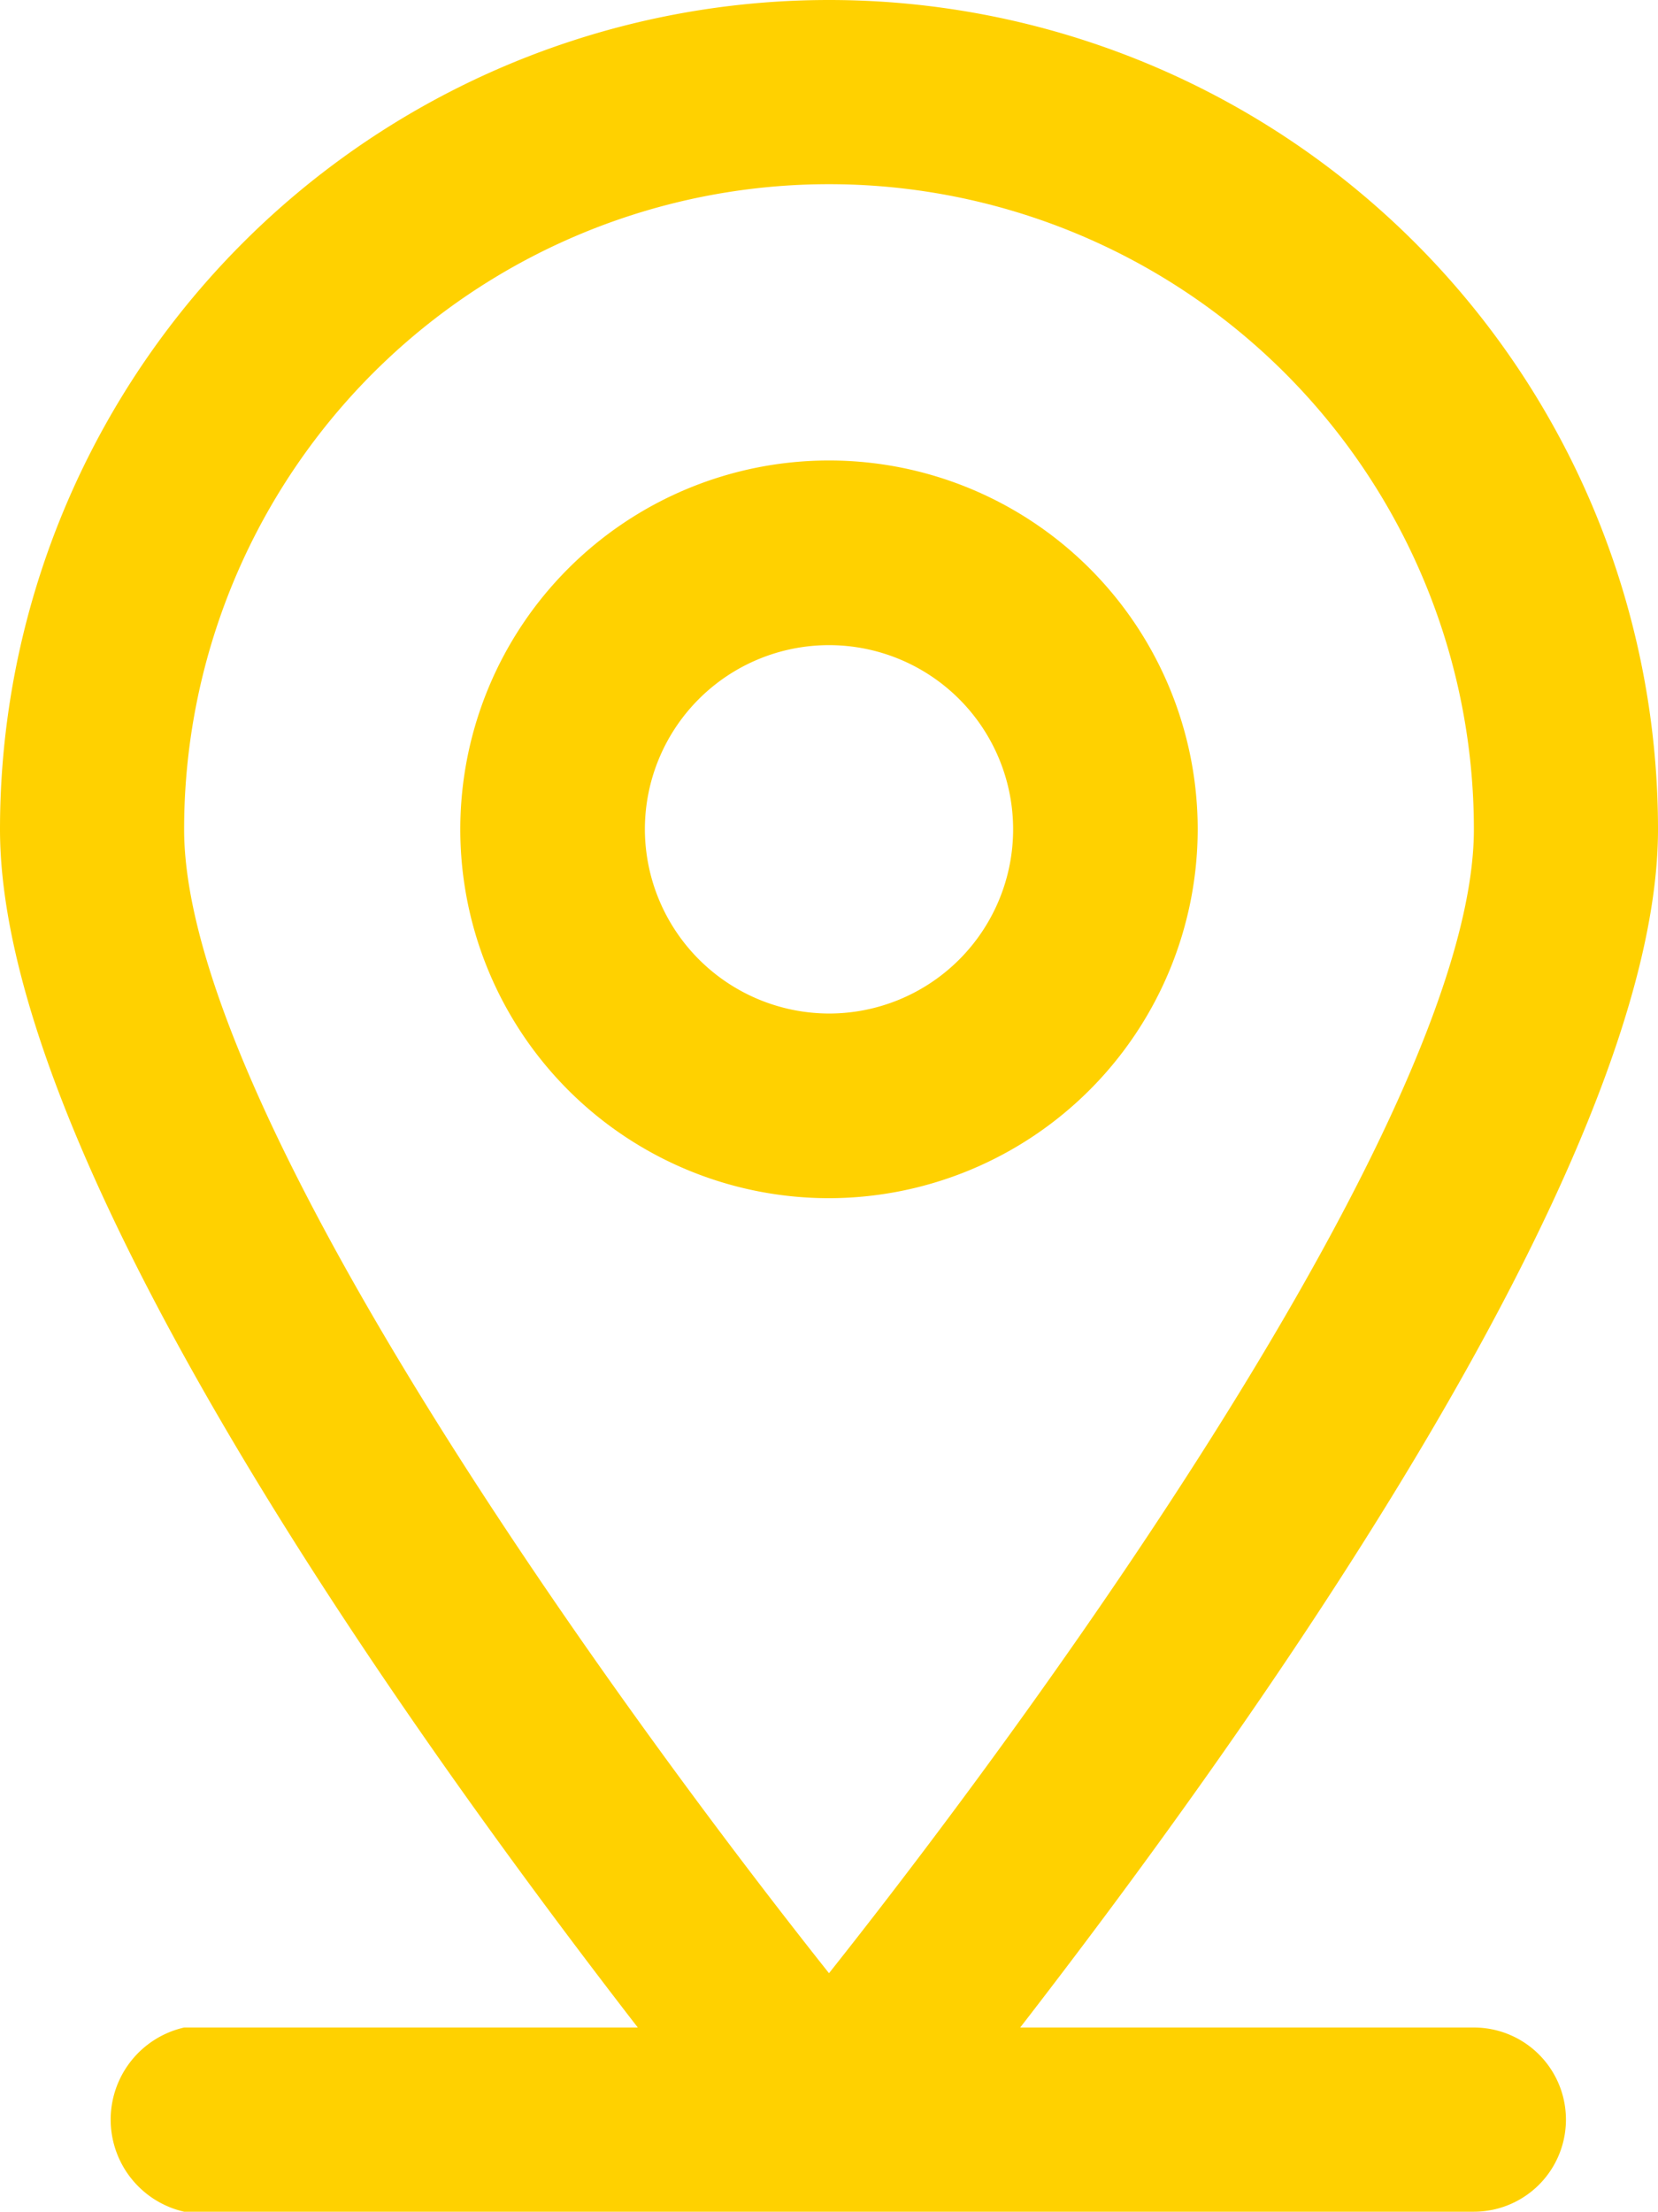 <svg xmlns="http://www.w3.org/2000/svg" viewBox="0 0 35.12 46.83"><defs><style>.cls-1{fill:#ffd100;}</style></defs><title>location_icon</title><g id="Layer_2" data-name="Layer 2"><g id="Capa_1" data-name="Capa 1"><path class="cls-1" d="M35.12,17.56A17.56,17.56,0,0,0,0,17.56c0,7.18,9.1,19.67,13.51,25.37H3.9a2,2,0,0,0,0,3.9H31.22a1.95,1.95,0,0,0,0-3.9H21.61C26,37.26,35.12,24.75,35.12,17.56Zm-31.22,0a13.66,13.66,0,0,1,27.32,0c0,5.81-8.8,18.1-13.66,24.22C12.7,35.66,3.9,23.37,3.9,17.56Z"/><path class="cls-1" d="M25.37,17.56a7.81,7.81,0,1,0-7.81,7.81,7.82,7.82,0,0,0,7.81-7.81Zm-11.71,0a3.9,3.9,0,1,1,3.9,3.9,3.91,3.91,0,0,1-3.9-3.9Z"/></g></g></svg>